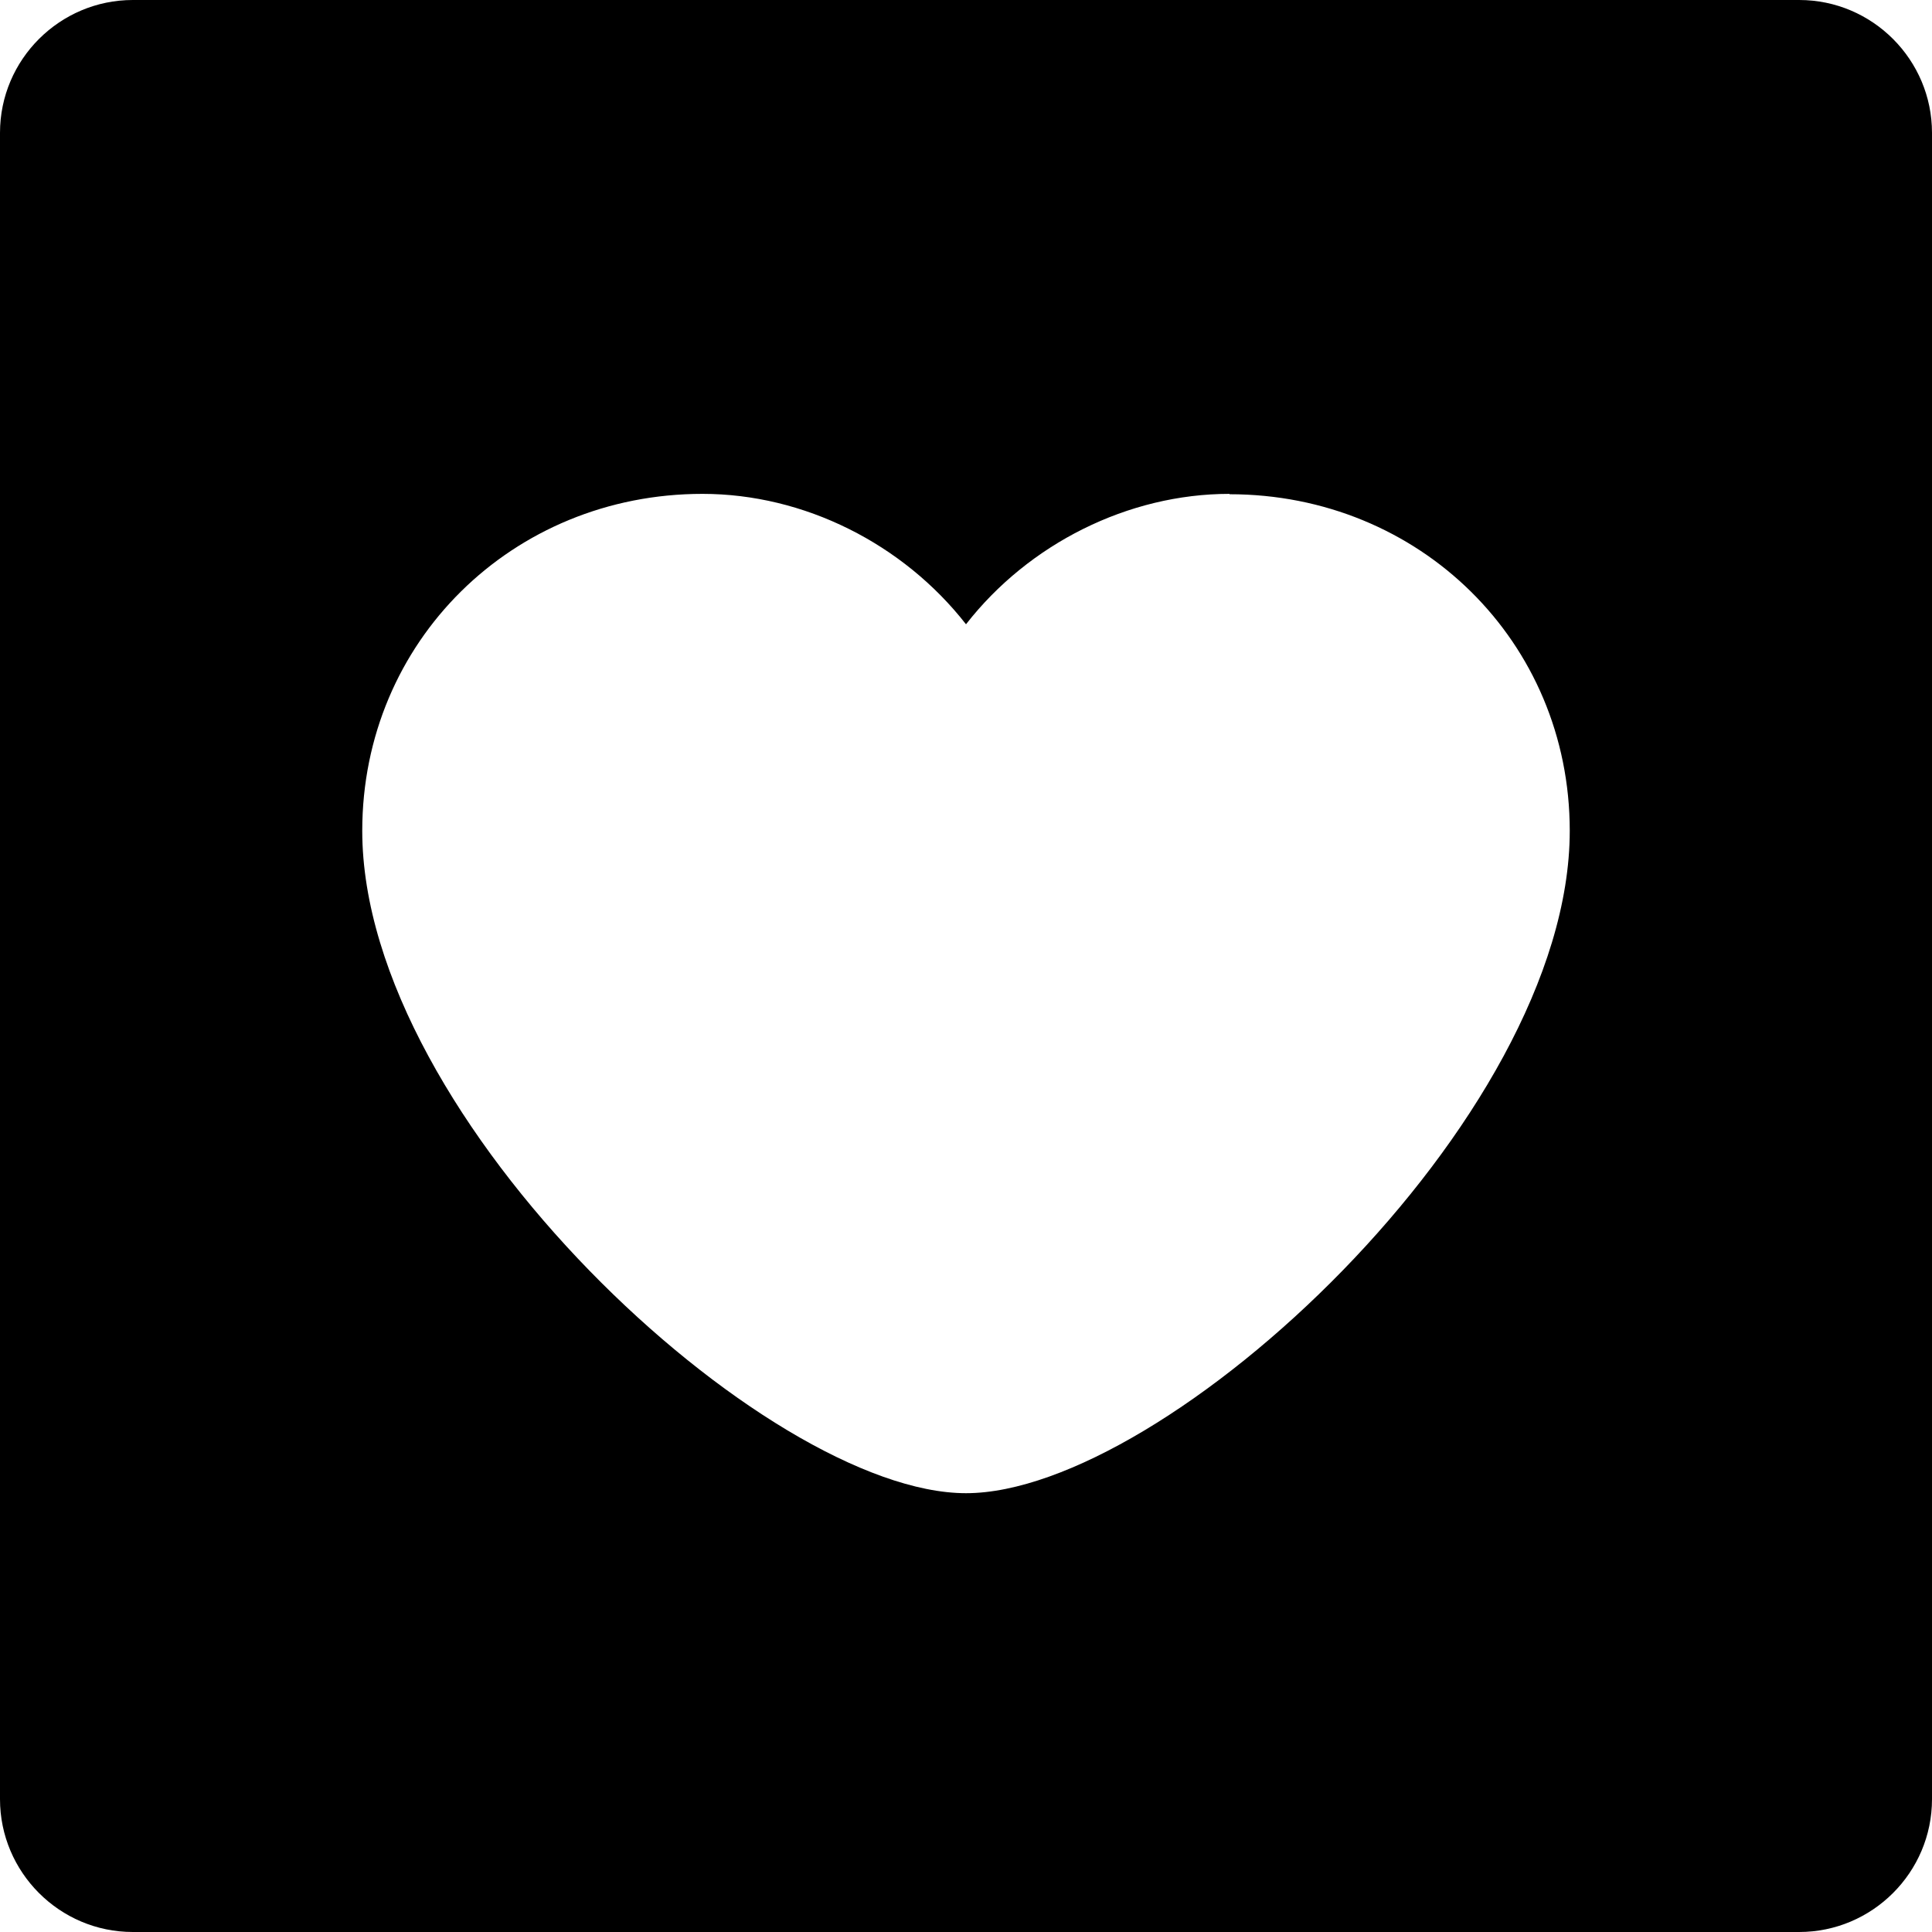 <svg viewBox="0 0 16 16" xmlns="http://www.w3.org/2000/svg"><path d="M0 1.1C0 .492.496 0 1.1 0h13.8c.608 0 1.1.496 1.1 1.1v13.8c0 .608-.496 1.1-1.1 1.1H1.1C.492 16 0 15.504 0 14.9V1.1zm10.182 2.99c-.84 0-1.663.414-2.182 1.08-.52-.666-1.34-1.08-2.182-1.08C4.244 4.09 3 5.313 3 6.88c0 2.397 3.348 5.486 5 5.486 1.652 0 5-3.09 5-5.486 0-1.566-1.244-2.787-2.818-2.787z"/></svg>